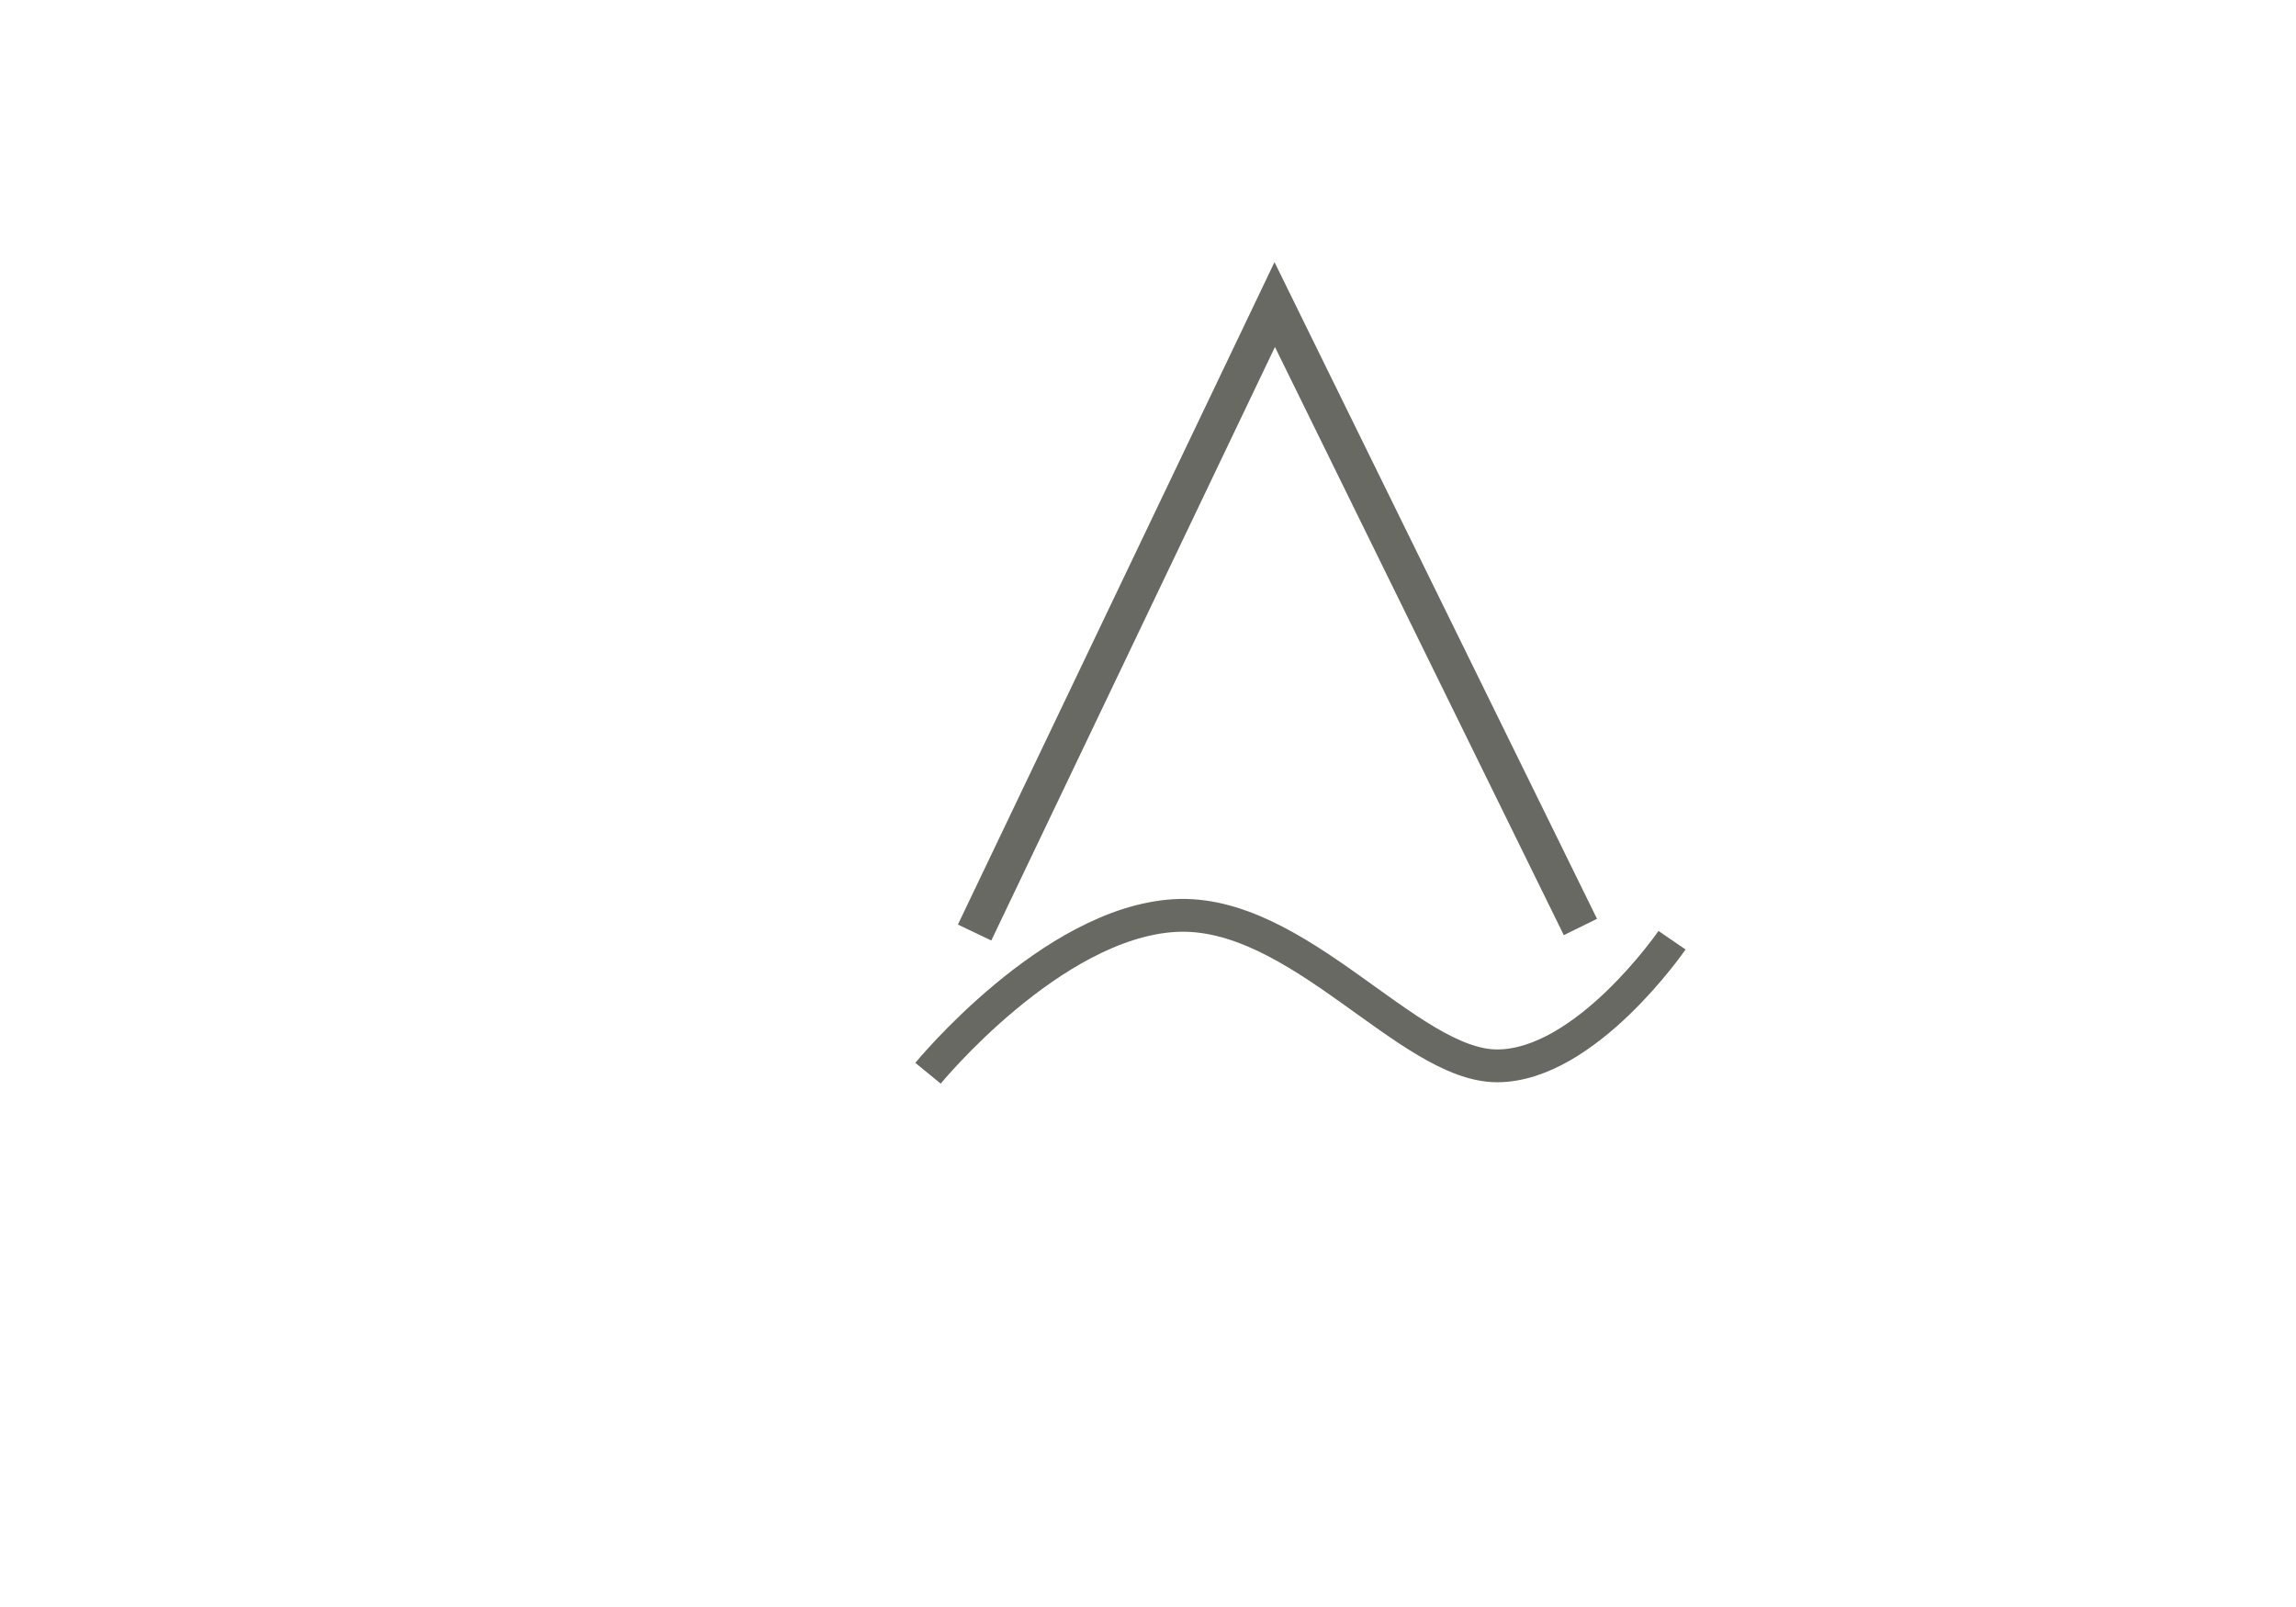 <?xml version="1.0" encoding="utf-8"?>
<svg id="master-artboard" viewBox="0 0 1400 980" version="1.1" xmlns="http://www.w3.org/2000/svg" x="0px" y="0px" style="enable-background:new 0 0 1400 980;" width="1400px" height="980px"><path d="M 432.165 544.831 L 594.404 205.331 L 759.647 541.826" style="fill-opacity: 0; stroke: rgb(104, 105, 99); stroke-opacity: 1; stroke-width: 20; paint-order: fill; fill: rgb(255, 166, 212);" transform="matrix(1.128, 0, 0, 1.128, 106.784, -45.877)"/><path d="M 525.302 719.087 C 525.302 719.087 600.412 627.452 675.523 622.946 C 750.633 618.439 818.233 714.58 872.312 714.58 C 926.392 714.58 978.969 637.968 978.969 637.968" style="fill: rgb(255, 166, 212); fill-opacity: 0; stroke: rgb(104, 105, 99); stroke-opacity: 1; stroke-width: 20; paint-order: stroke;" transform="matrix(1, 0, 0, 1, 40.56, -64.595)"/></svg>